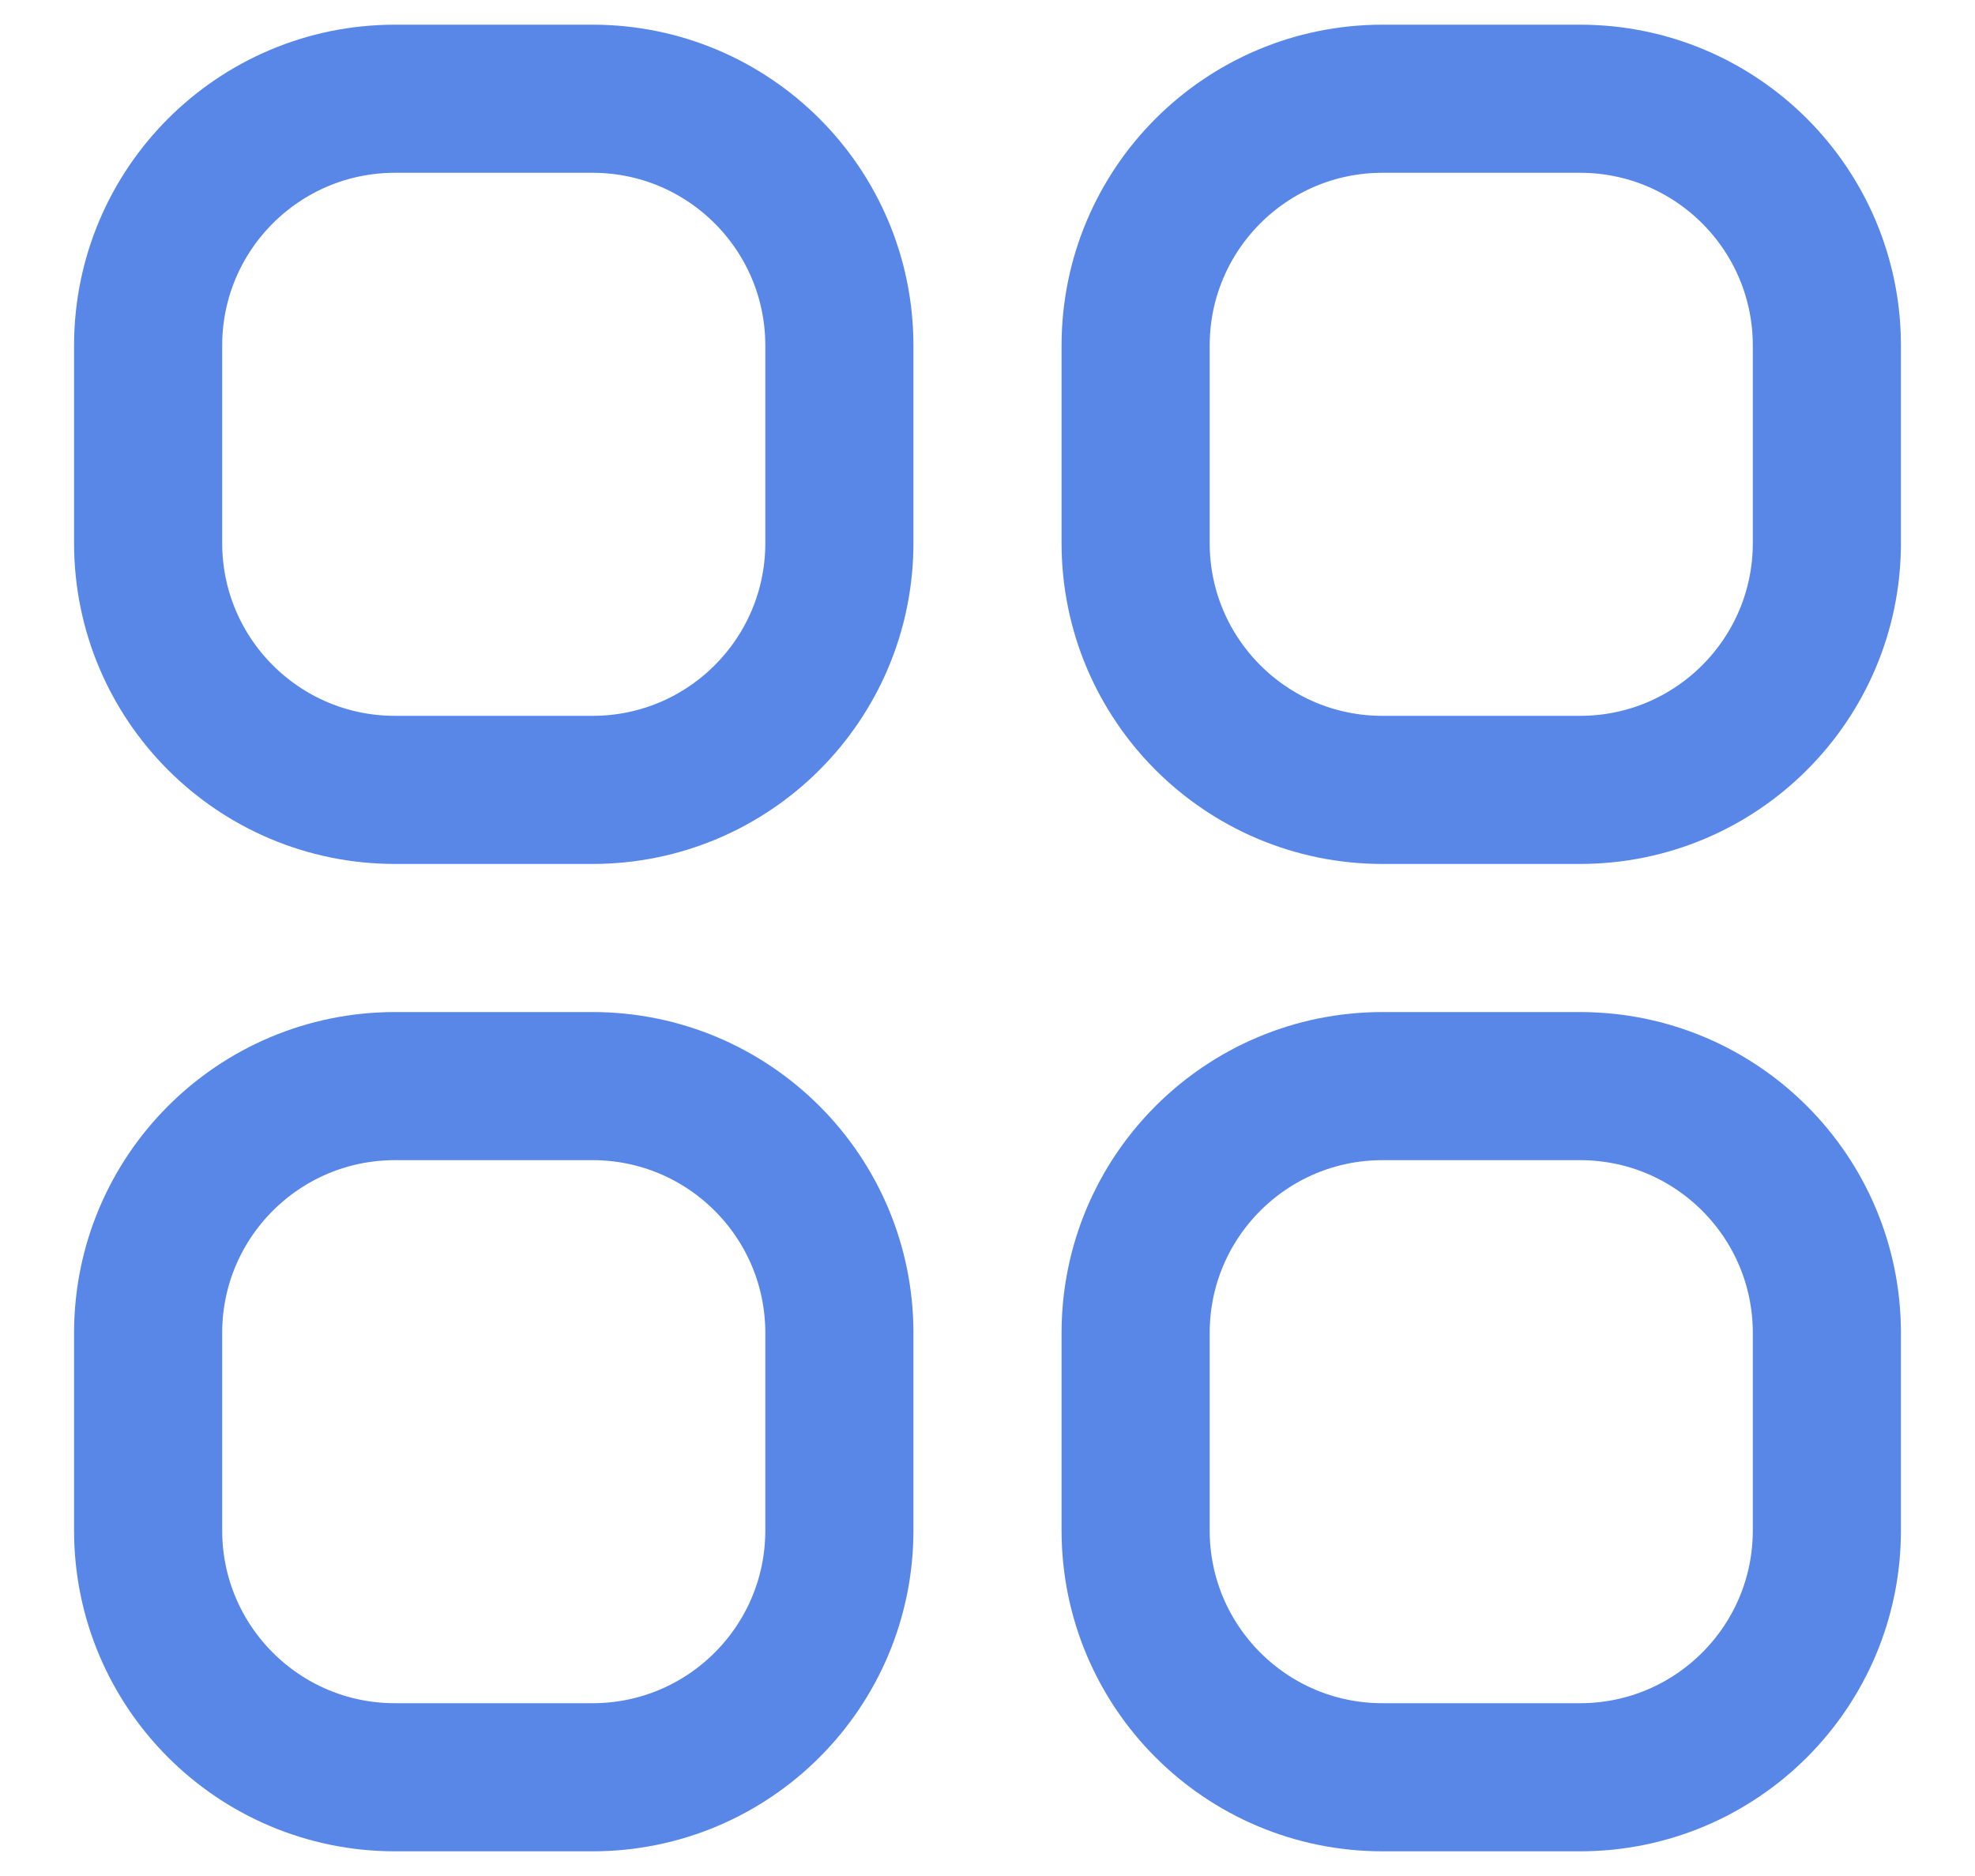 <svg width="20" height="19" viewBox="0 0 20 19" fill="none" xmlns="http://www.w3.org/2000/svg">
<path d="M1.5 3.5C1.5 2.119 2.619 1 4 1H6C7.381 1 8.5 2.119 8.5 3.5V5.5C8.5 6.881 7.381 8 6 8H4C2.619 8 1.5 6.881 1.5 5.5V3.5Z" stroke="#5887E8" stroke-width="1.5"/>
<path d="M1.5 13.5C1.5 12.119 2.619 11 4 11H6C7.381 11 8.5 12.119 8.5 13.5V15.5C8.5 16.881 7.381 18 6 18H4C2.619 18 1.5 16.881 1.5 15.5V13.5Z" stroke="#5887E8" stroke-width="1.5"/>
<path d="M11.5 3.5C11.5 2.119 12.619 1 14 1H16C17.381 1 18.5 2.119 18.5 3.5V5.5C18.5 6.881 17.381 8 16 8H14C12.619 8 11.5 6.881 11.5 5.5V3.5Z" stroke="#5887E8" stroke-width="1.5"/>
<path d="M11.5 13.5C11.5 12.119 12.619 11 14 11H16C17.381 11 18.5 12.119 18.5 13.5V15.5C18.5 16.881 17.381 18 16 18H14C12.619 18 11.5 16.881 11.5 15.5V13.5Z" stroke="#5887E8" stroke-width="1.5"/>
</svg>

